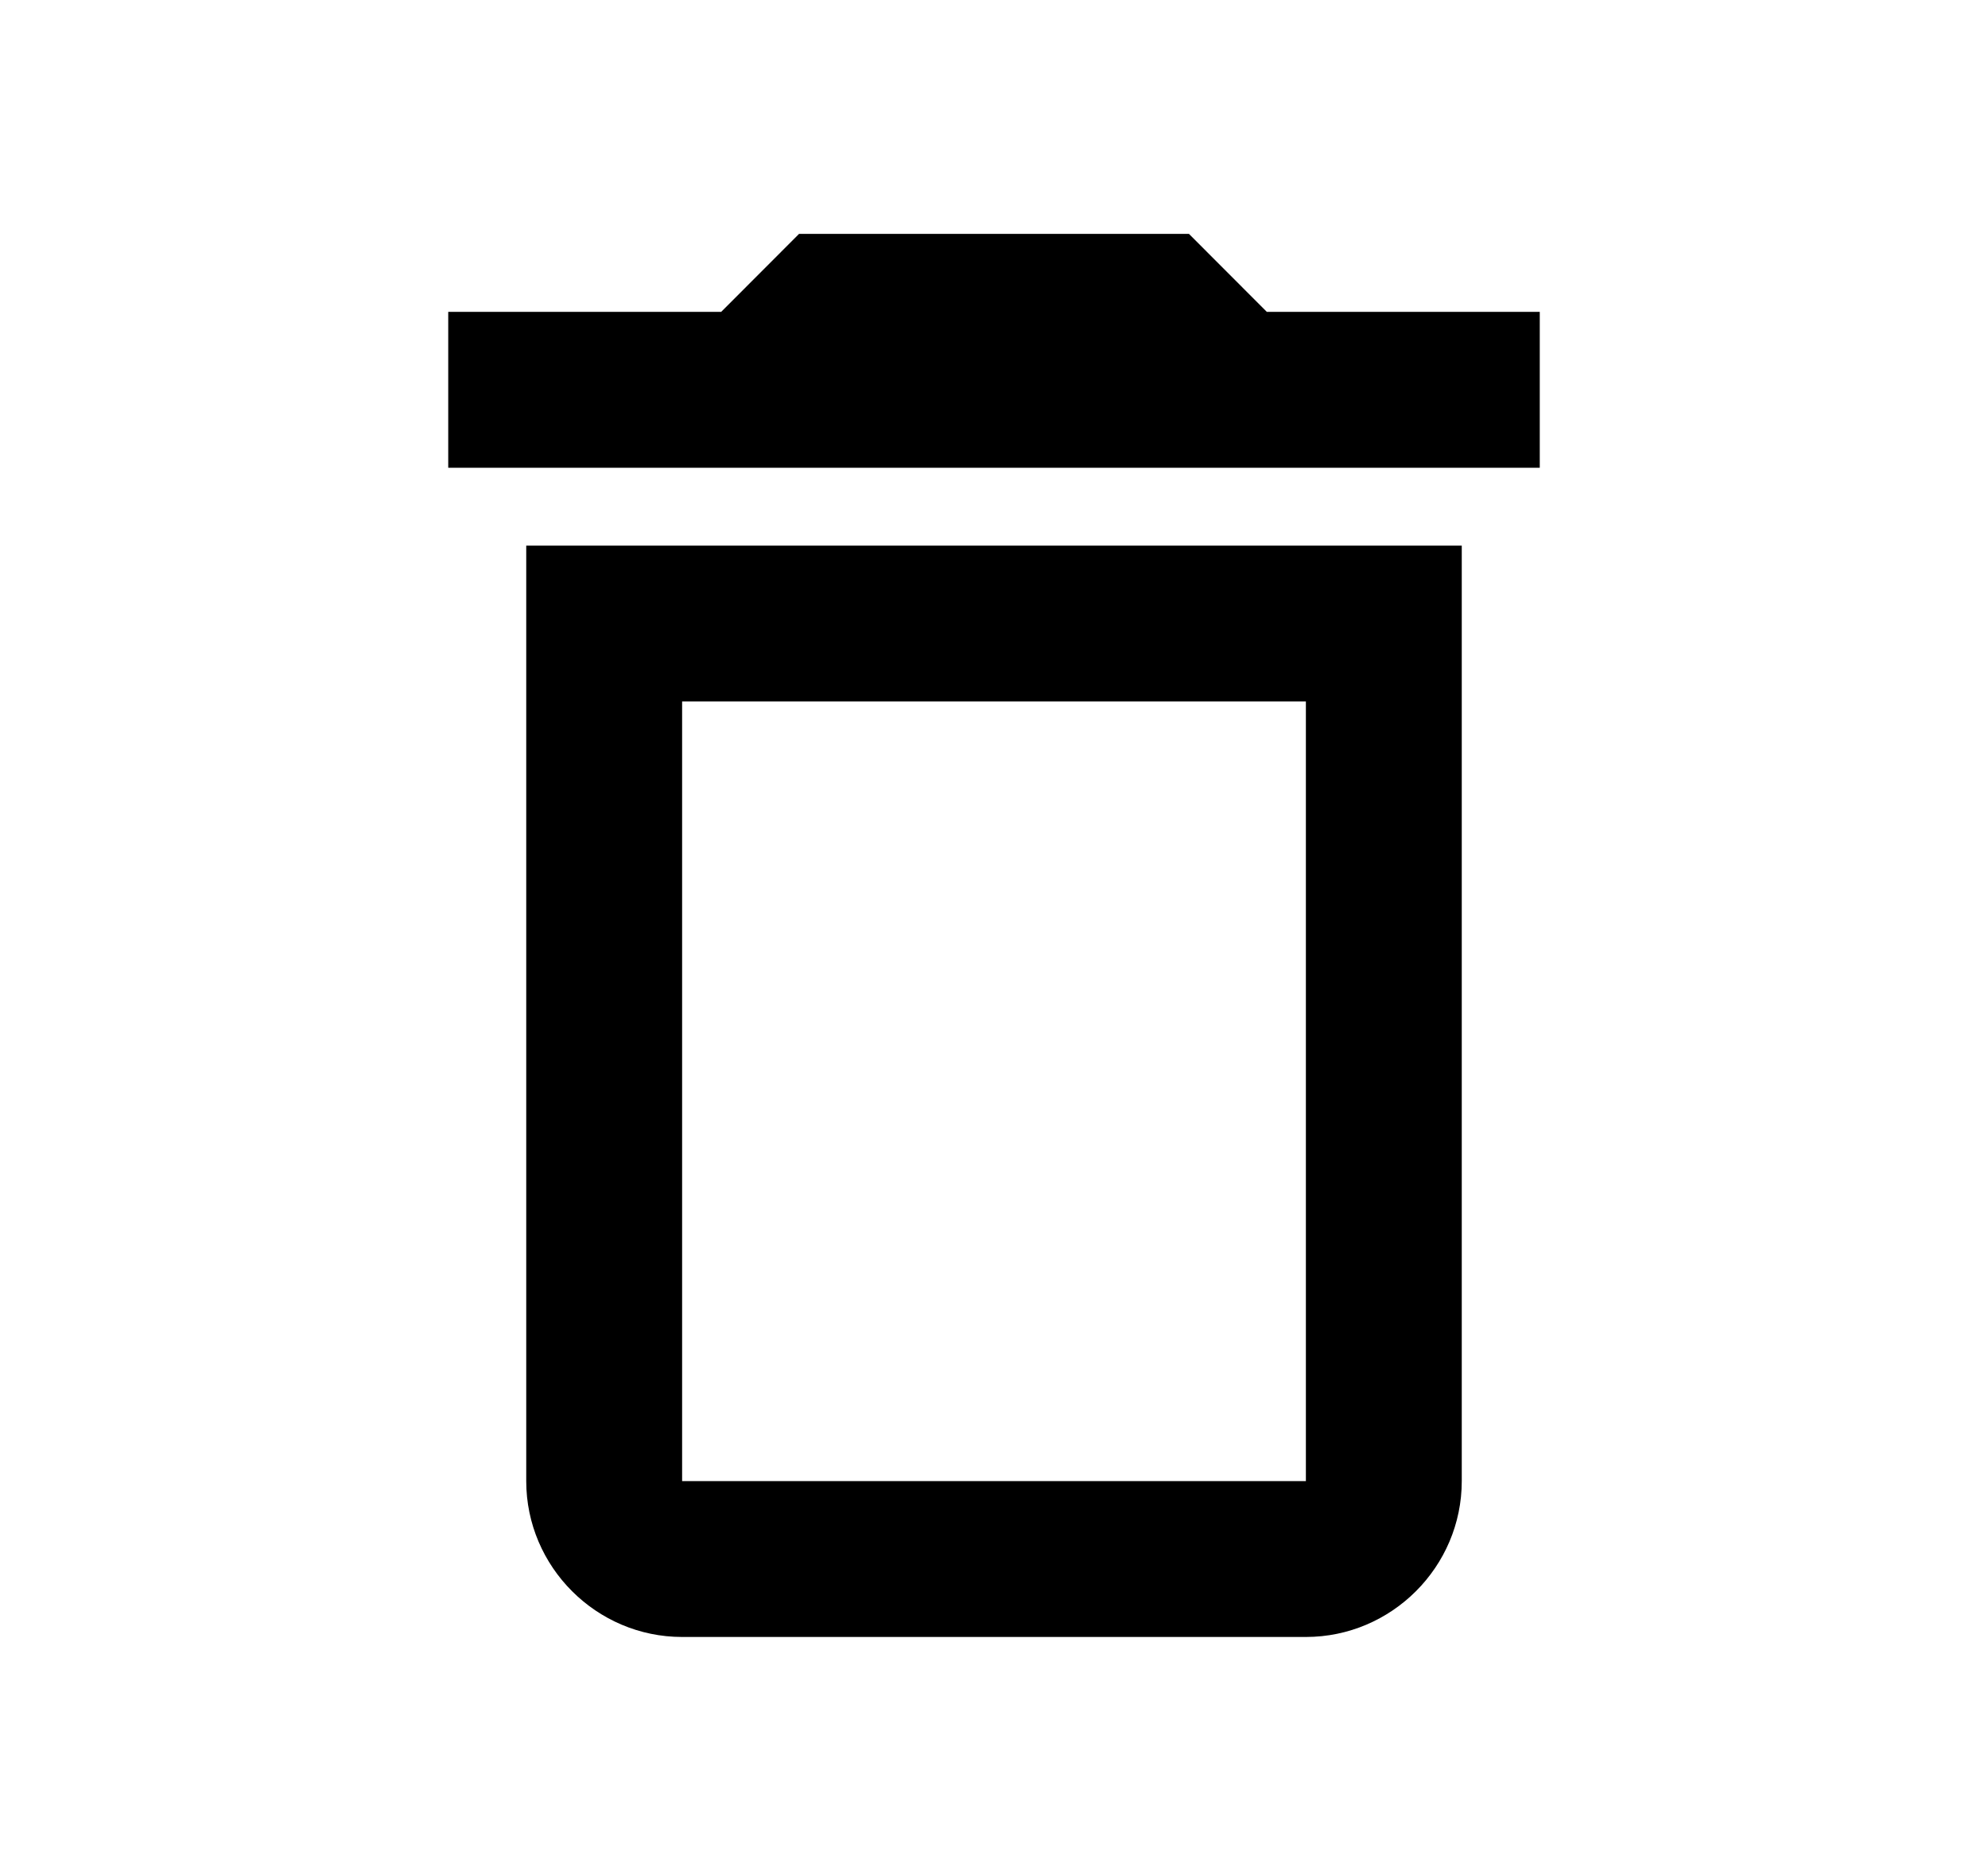 <svg width="17" height="16" viewBox="0 0 17 16" fill="none" xmlns="http://www.w3.org/2000/svg">
<path d="M11.167 5.999V12.666H5.833V5.999H11.167ZM12.5 4.666H4.5V12.666C4.5 13.399 5.1 13.999 5.833 13.999H11.167C11.9 13.999 12.5 13.399 12.5 12.666V4.666Z" fill="currentColor"/>
<path d="M10.167 2H6.833L6.167 2.667H3.833V4H13.167V2.667H10.833L10.167 2Z" fill="currentColor"/>
</svg>
